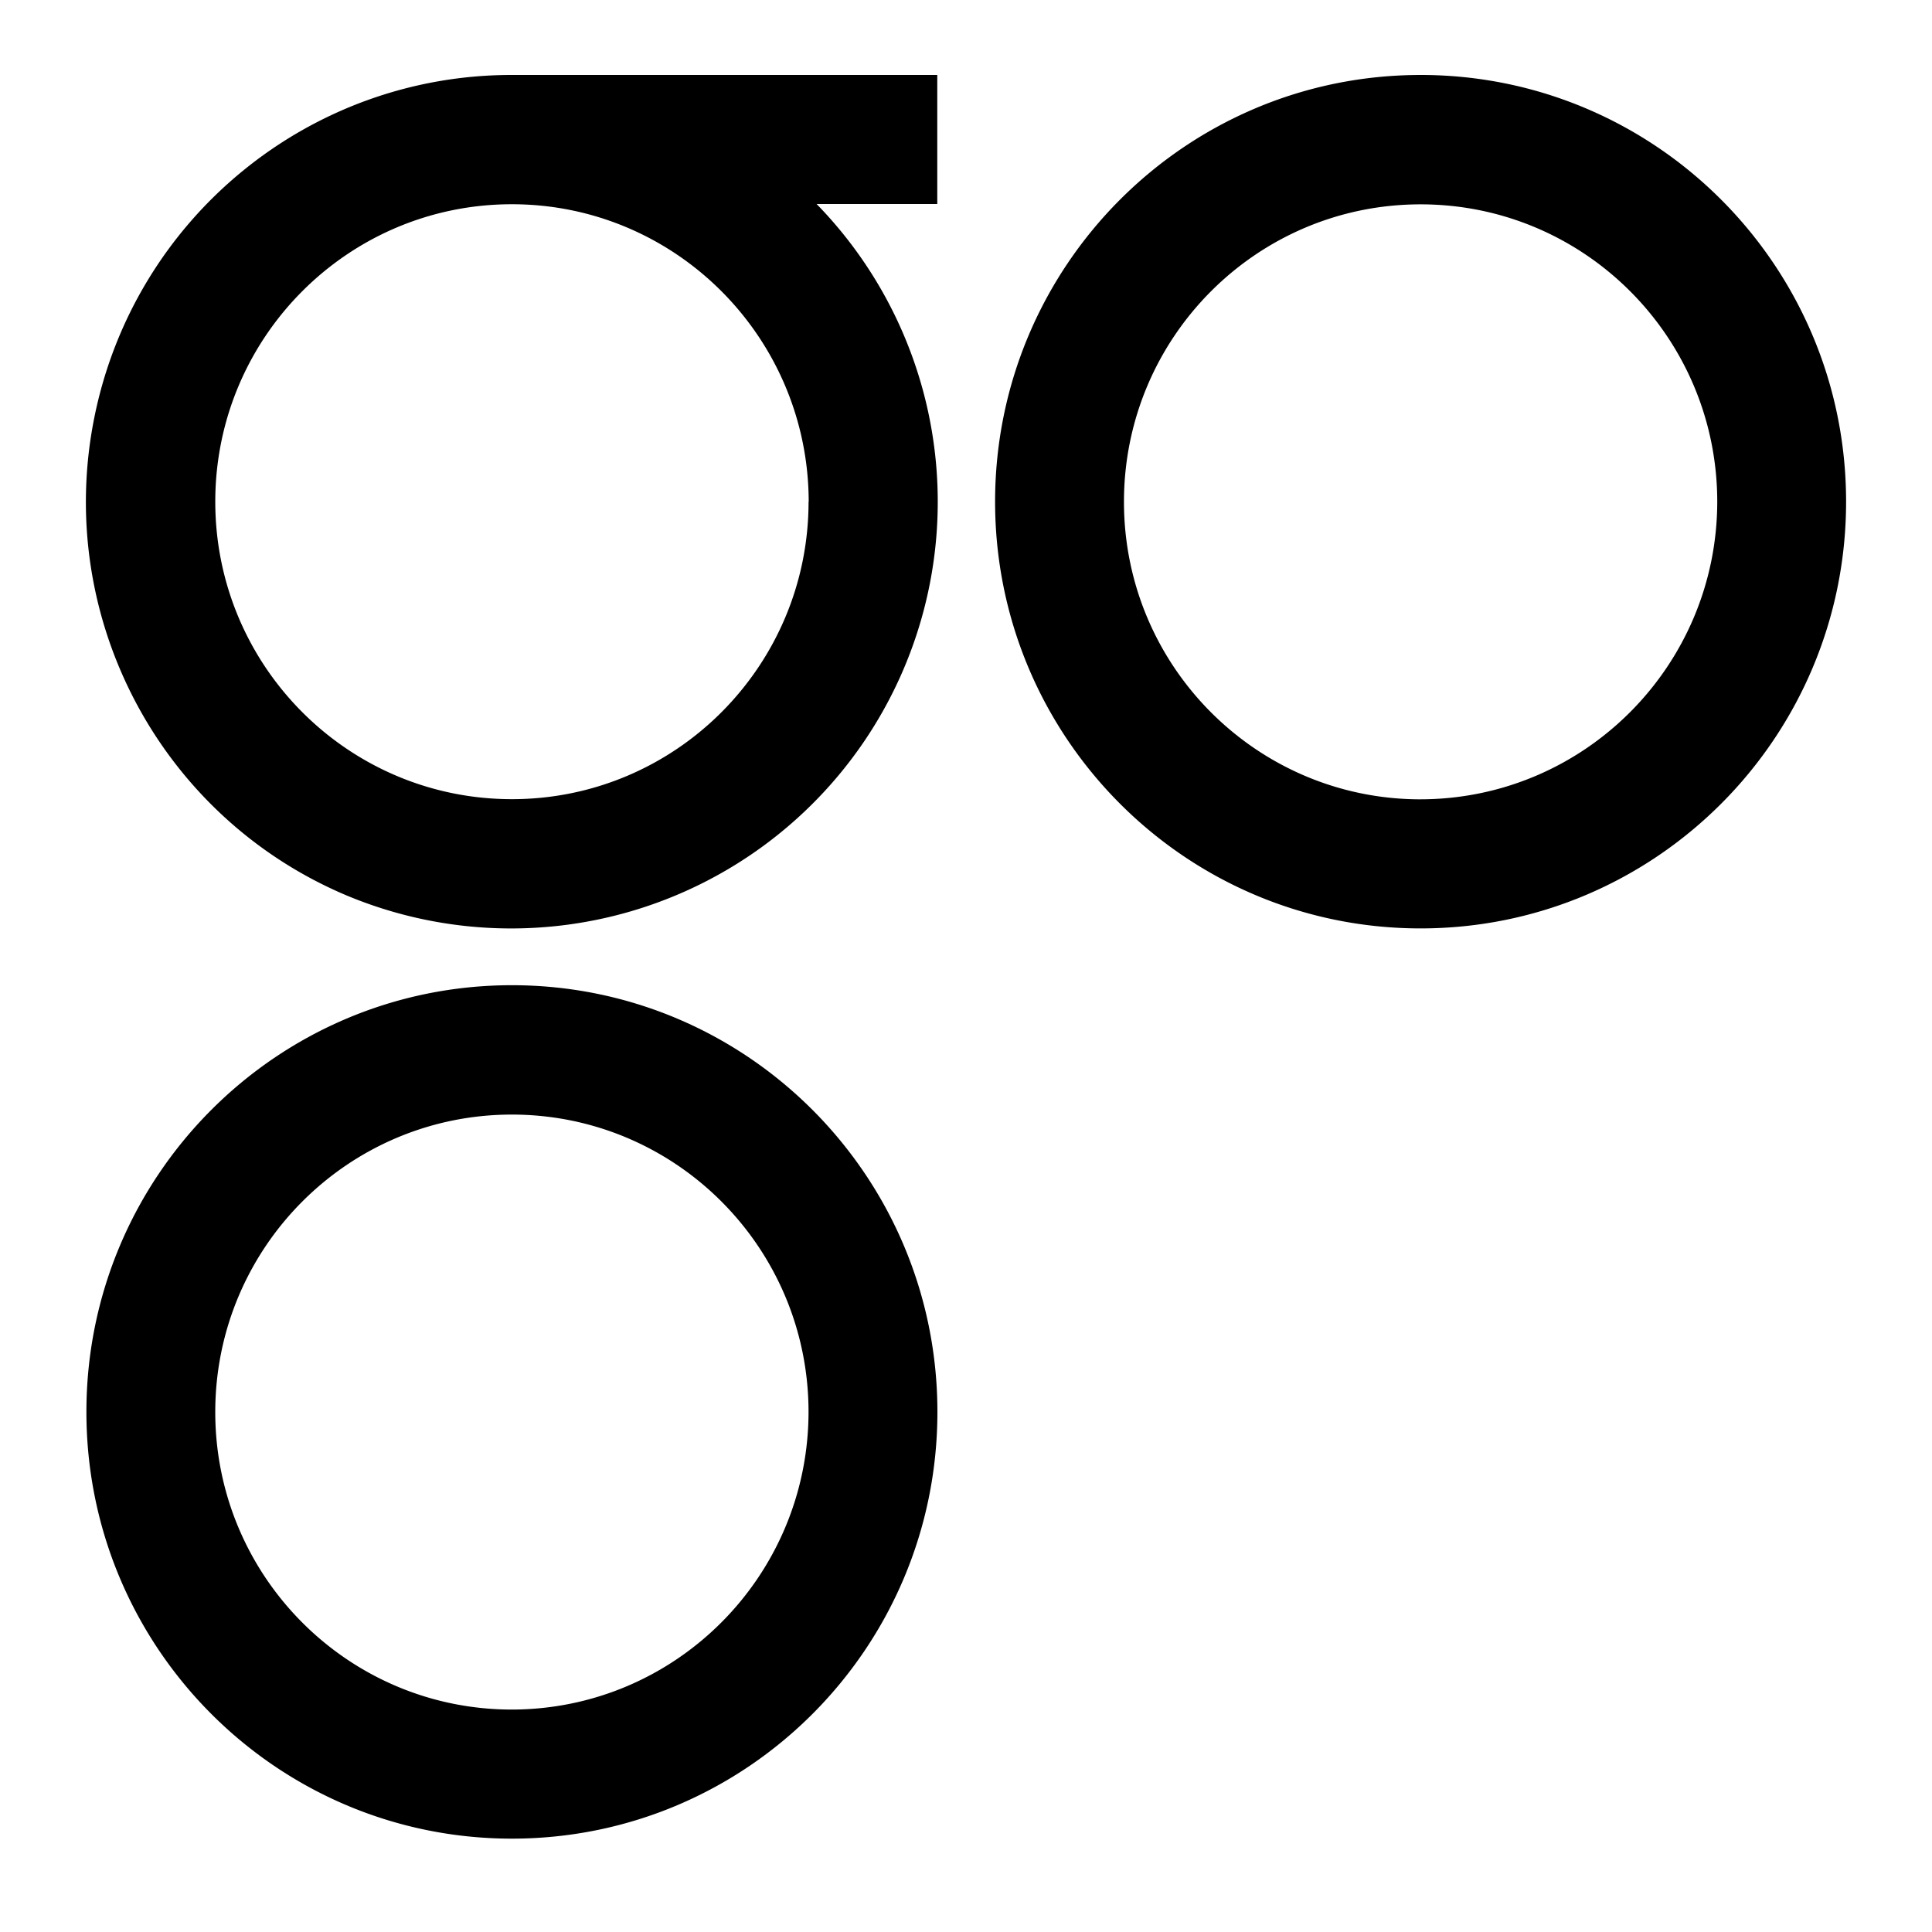 <svg xmlns="http://www.w3.org/2000/svg" viewBox="550 600 1000 1050" width="20" height="20">
    <path d="M803.2 1135.44c-127.71 0-231.24 103.83-231.24 231.91s103.54 231.91 231.25 231.91 231.25-103.83 231.25-231.91-103.53-231.91-231.25-231.91zm0 393.67c-89 0-161.21-72.38-161.21-161.68s72.18-161.68 161.21-161.68 161.22 72.38 161.22 161.68c-.15 89.22-72.24 161.57-161.22 161.68zm493.86-888.36c-127.71 0-231.25 103.83-231.25 231.91s103.54 231.91 231.25 231.91 231.25-103.83 231.25-231.91-103.52-231.92-231.24-231.92zm0 393.67c-89 0-161.21-72.38-161.21-161.68s72.15-161.68 161.22-161.68 161.22 72.38 161.22 161.68c-.15 89.26-72.29 161.52-161.22 161.67zM803.2 640.74c-110.09-.07-205 77.69-226.88 185.9S611.63 1043.53 713 1086.5a231.86 231.86 0 0 0 255.82-375.61h65.57v-70.15H803.2zm161.23 231.91c0 89.29-72.18 161.68-161.22 161.68S642 961.94 642 872.65 714.17 711 803.2 711s161.15 72.41 161.31 161.68h-.08z" fill="#000000"/>
</svg>
